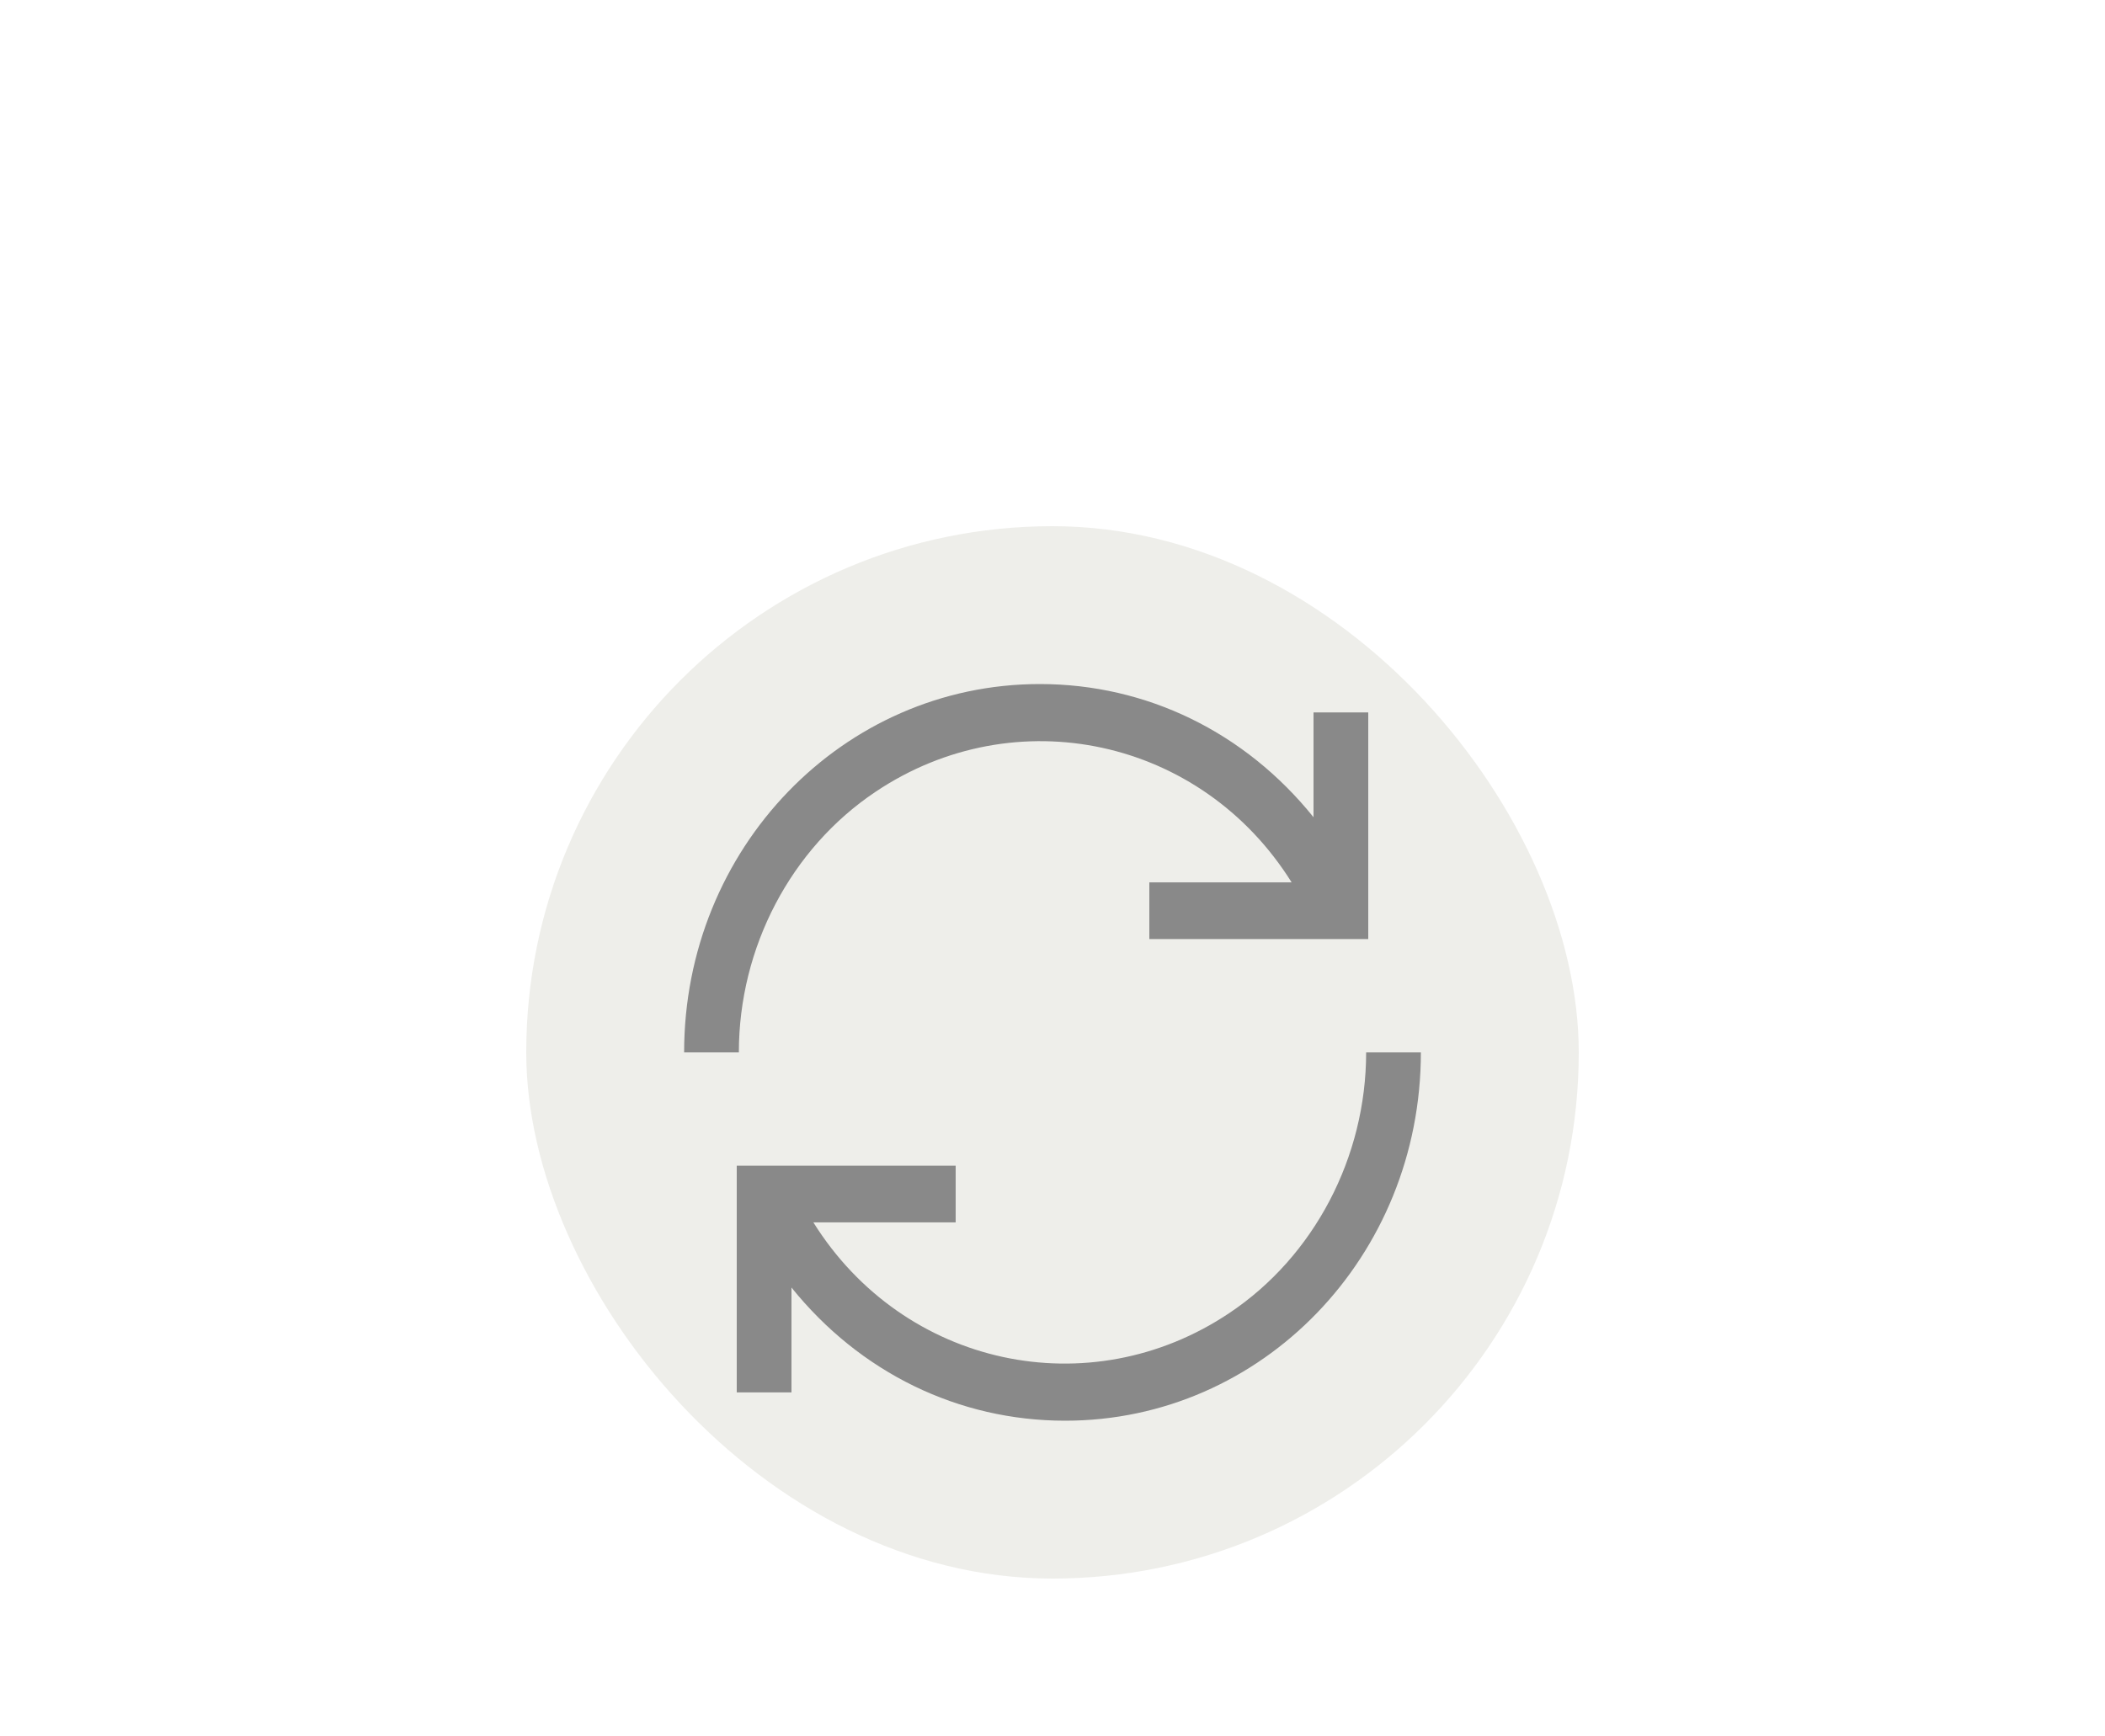 <svg width="40" height="33" viewBox="0 0 40 33" fill="none" xmlns="http://www.w3.org/2000/svg">
<g filter="url(#filter0_d_4440_97753)">
<g clip-path="url(#clip0_4440_97753)">
<rect x="10" y="10" width="20" height="20" rx="10" fill="#EEEEEA"/>
<path d="M21.84 16.769H24.544C22.828 14.023 19.292 13.269 16.64 15.046C15.028 16.123 14.04 18.008 14.04 20H13C13 16.123 16.016 13 19.76 13C21.788 13 23.66 13.915 24.96 15.531V13.539H26V17.846H21.84V16.769Z" fill="#898989"/>
<path d="M18.16 23.231L15.456 23.231C17.172 25.977 20.708 26.731 23.36 24.954C24.972 23.877 25.96 21.992 25.96 20L27 20C27 23.877 23.984 27 20.24 27C18.212 27 16.34 26.085 15.04 24.469L15.04 26.462L14 26.462L14 22.154L18.16 22.154L18.16 23.231Z" fill="#898989"/>
</g>
</g>
<defs>
<filter id="filter0_d_4440_97753" x="0" y="0" width="40" height="40" filterUnits="userSpaceOnUse" color-interpolation-filters="sRGB">
<feFlood flood-opacity="0" result="BackgroundImageFix"/>
<feColorMatrix in="SourceAlpha" type="matrix" values="0 0 0 0 0 0 0 0 0 0 0 0 0 0 0 0 0 0 127 0" result="hardAlpha"/>
<feOffset/>
<feGaussianBlur stdDeviation="5"/>
<feComposite in2="hardAlpha" operator="out"/>
<feColorMatrix type="matrix" values="0 0 0 0 0 0 0 0 0 0 0 0 0 0 0 0 0 0 0.28 0"/>
<feBlend mode="normal" in2="BackgroundImageFix" result="effect1_dropShadow_4440_97753"/>
<feBlend mode="normal" in="SourceGraphic" in2="effect1_dropShadow_4440_97753" result="shape"/>
</filter>
<clipPath id="clip0_4440_97753">
<rect x="10" y="10" width="20" height="20" rx="10" fill="white"/>
</clipPath>
</defs>
</svg>

